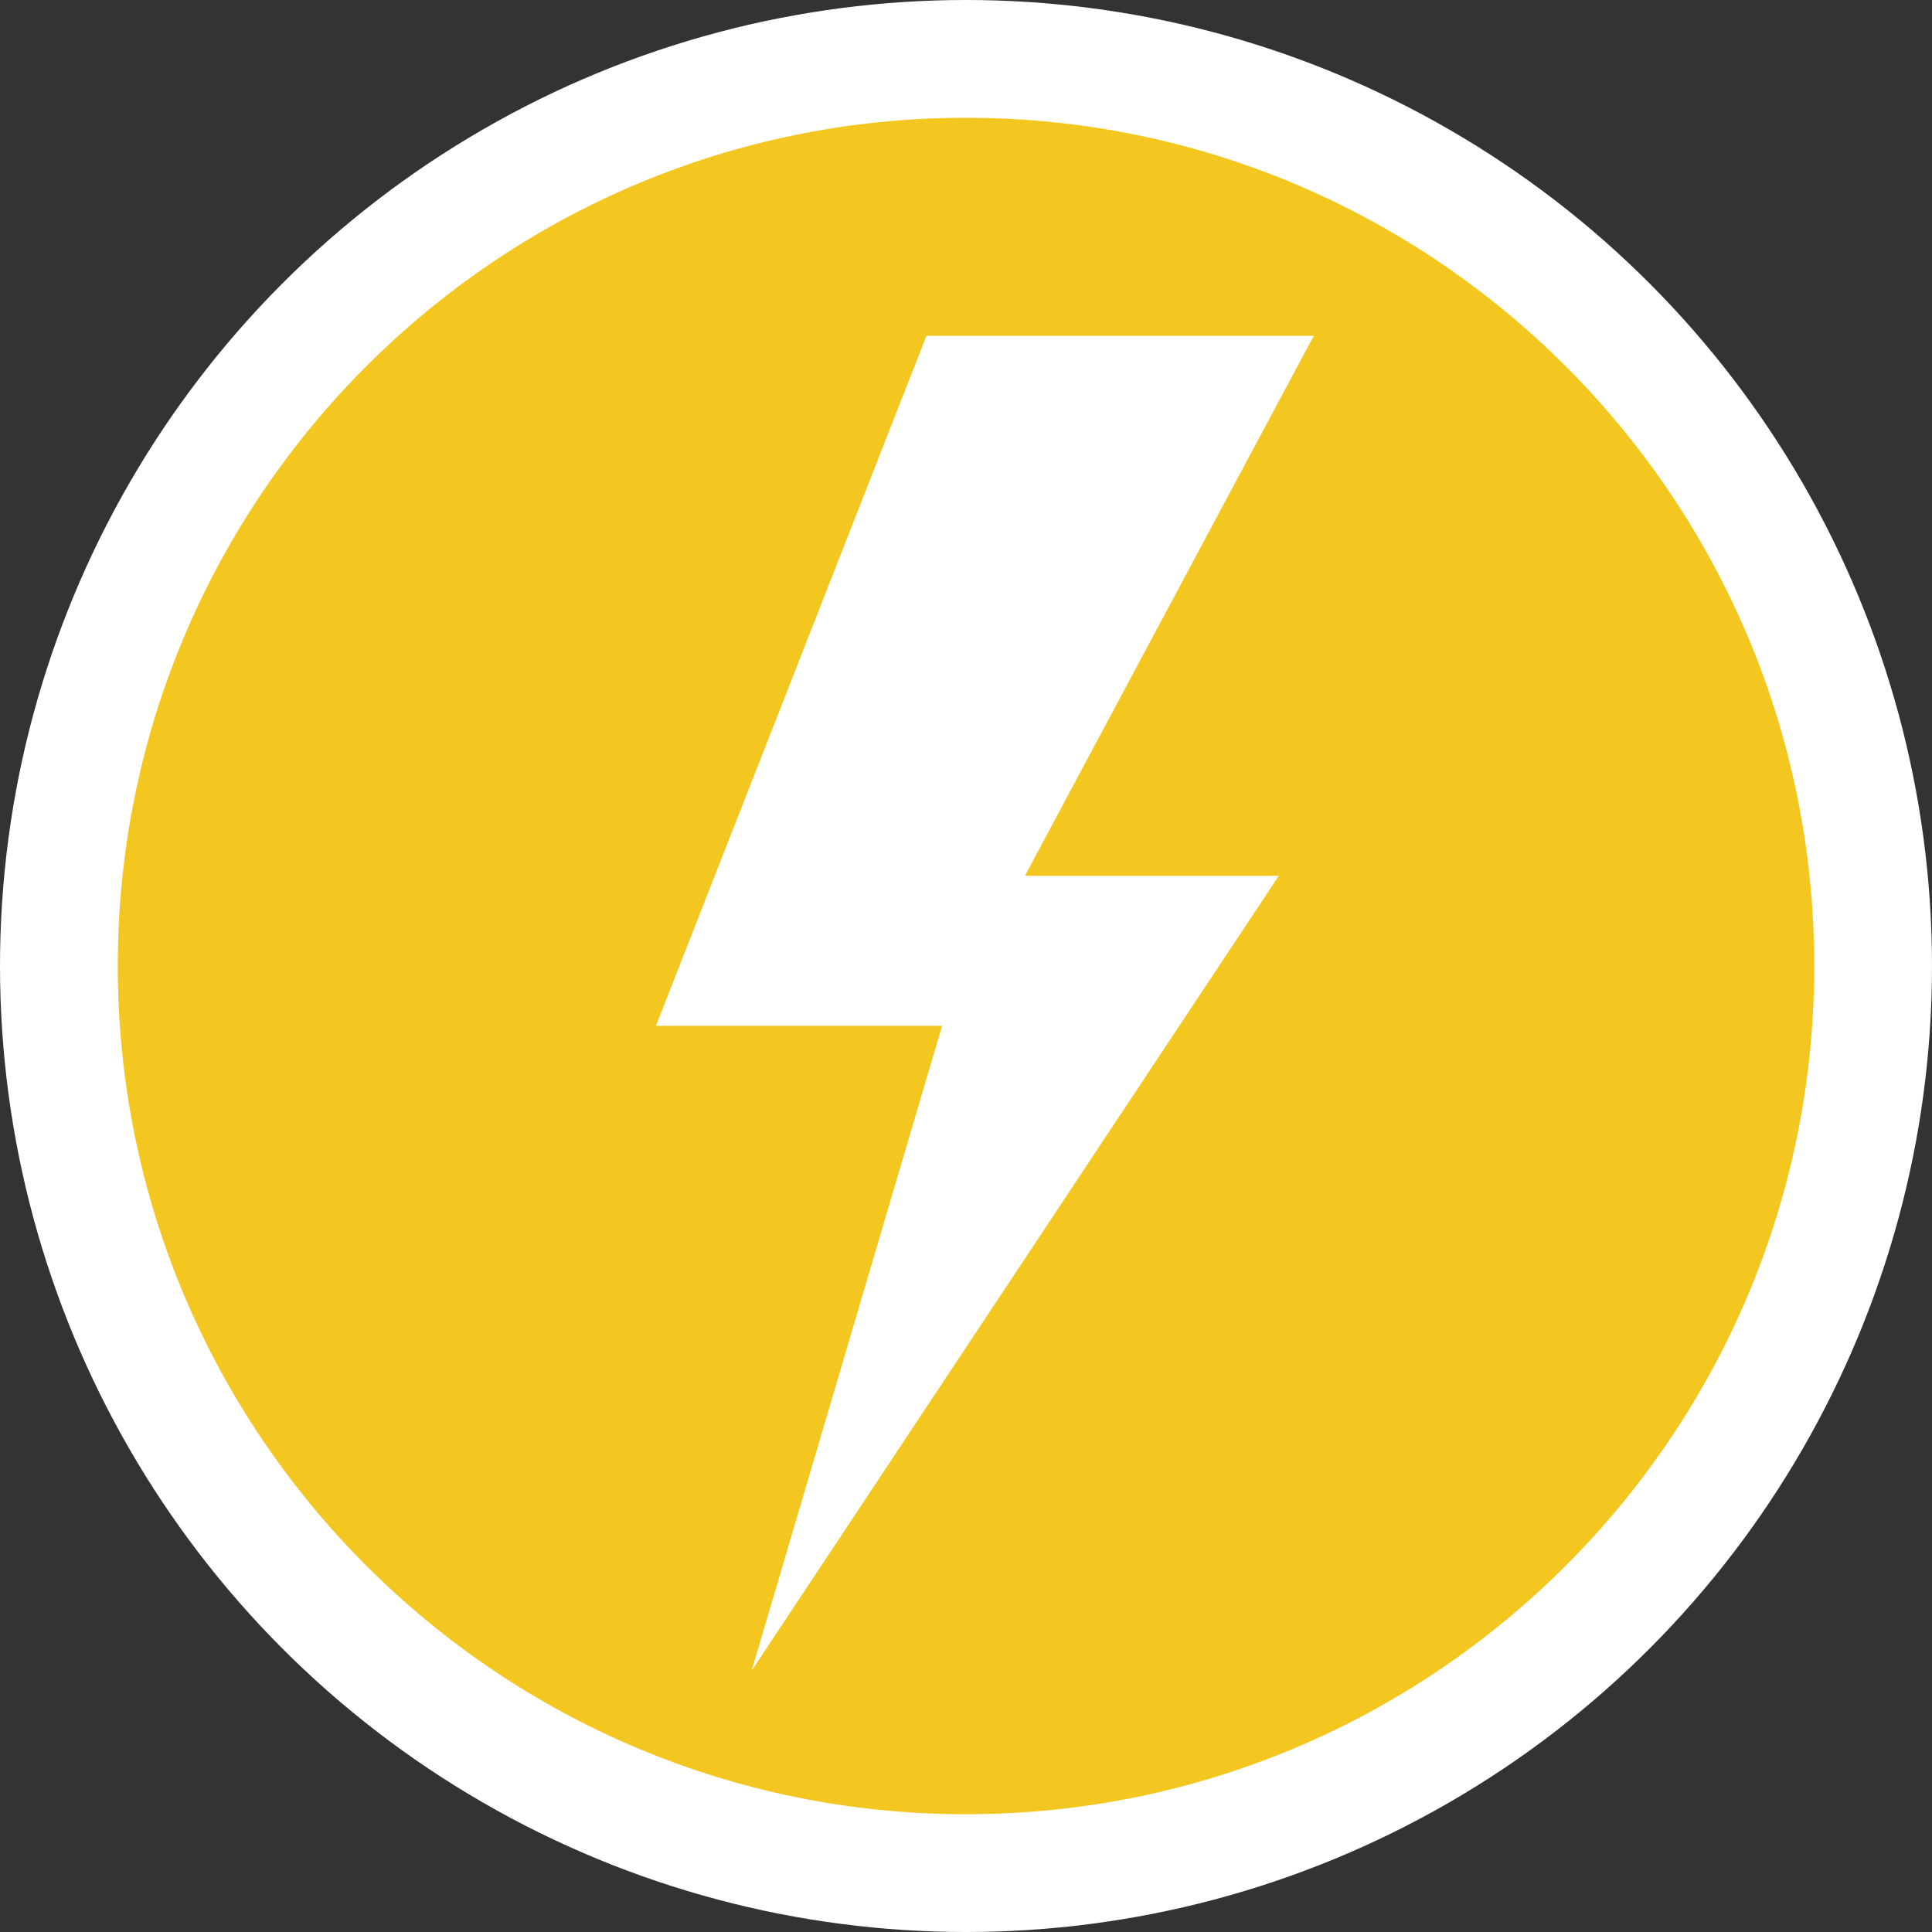 <?xml version="1.0" encoding="utf-8"?>
<!-- Generator: Adobe Illustrator 19.0.0, SVG Export Plug-In . SVG Version: 6.00 Build 0)  -->
<svg version="1.1" id="Layer_1" xmlns="http://www.w3.org/2000/svg" xmlns:xlink="http://www.w3.org/1999/xlink" x="0px" y="0px"
	 viewBox="-134 376 50 50" enable-background="new -134 376 50 50" xml:space="preserve">
<rect x="-134" y="376" width="50" height="50" fill="#333333" stroke="none"/>
<g id="XMLID_225_">
	<circle id="XMLID_220_" fill="#FFFFFF" cx="-109" cy="401" r="25"/>
	<path id="XMLID_156_" fill="#F3C720" d="M-109,379.048c-12.119,0-21.952,9.833-21.952,21.952s9.833,21.952,21.952,21.952
		s21.952-9.833,21.952-21.952S-96.881,379.048-109,379.048z M-100.905,398.667l-13.643,20.571l4.929-16.69h-7.405l7-17.857H-100
		l-7.476,13.976H-100.905L-100.905,398.667z"/>
</g>
</svg>
